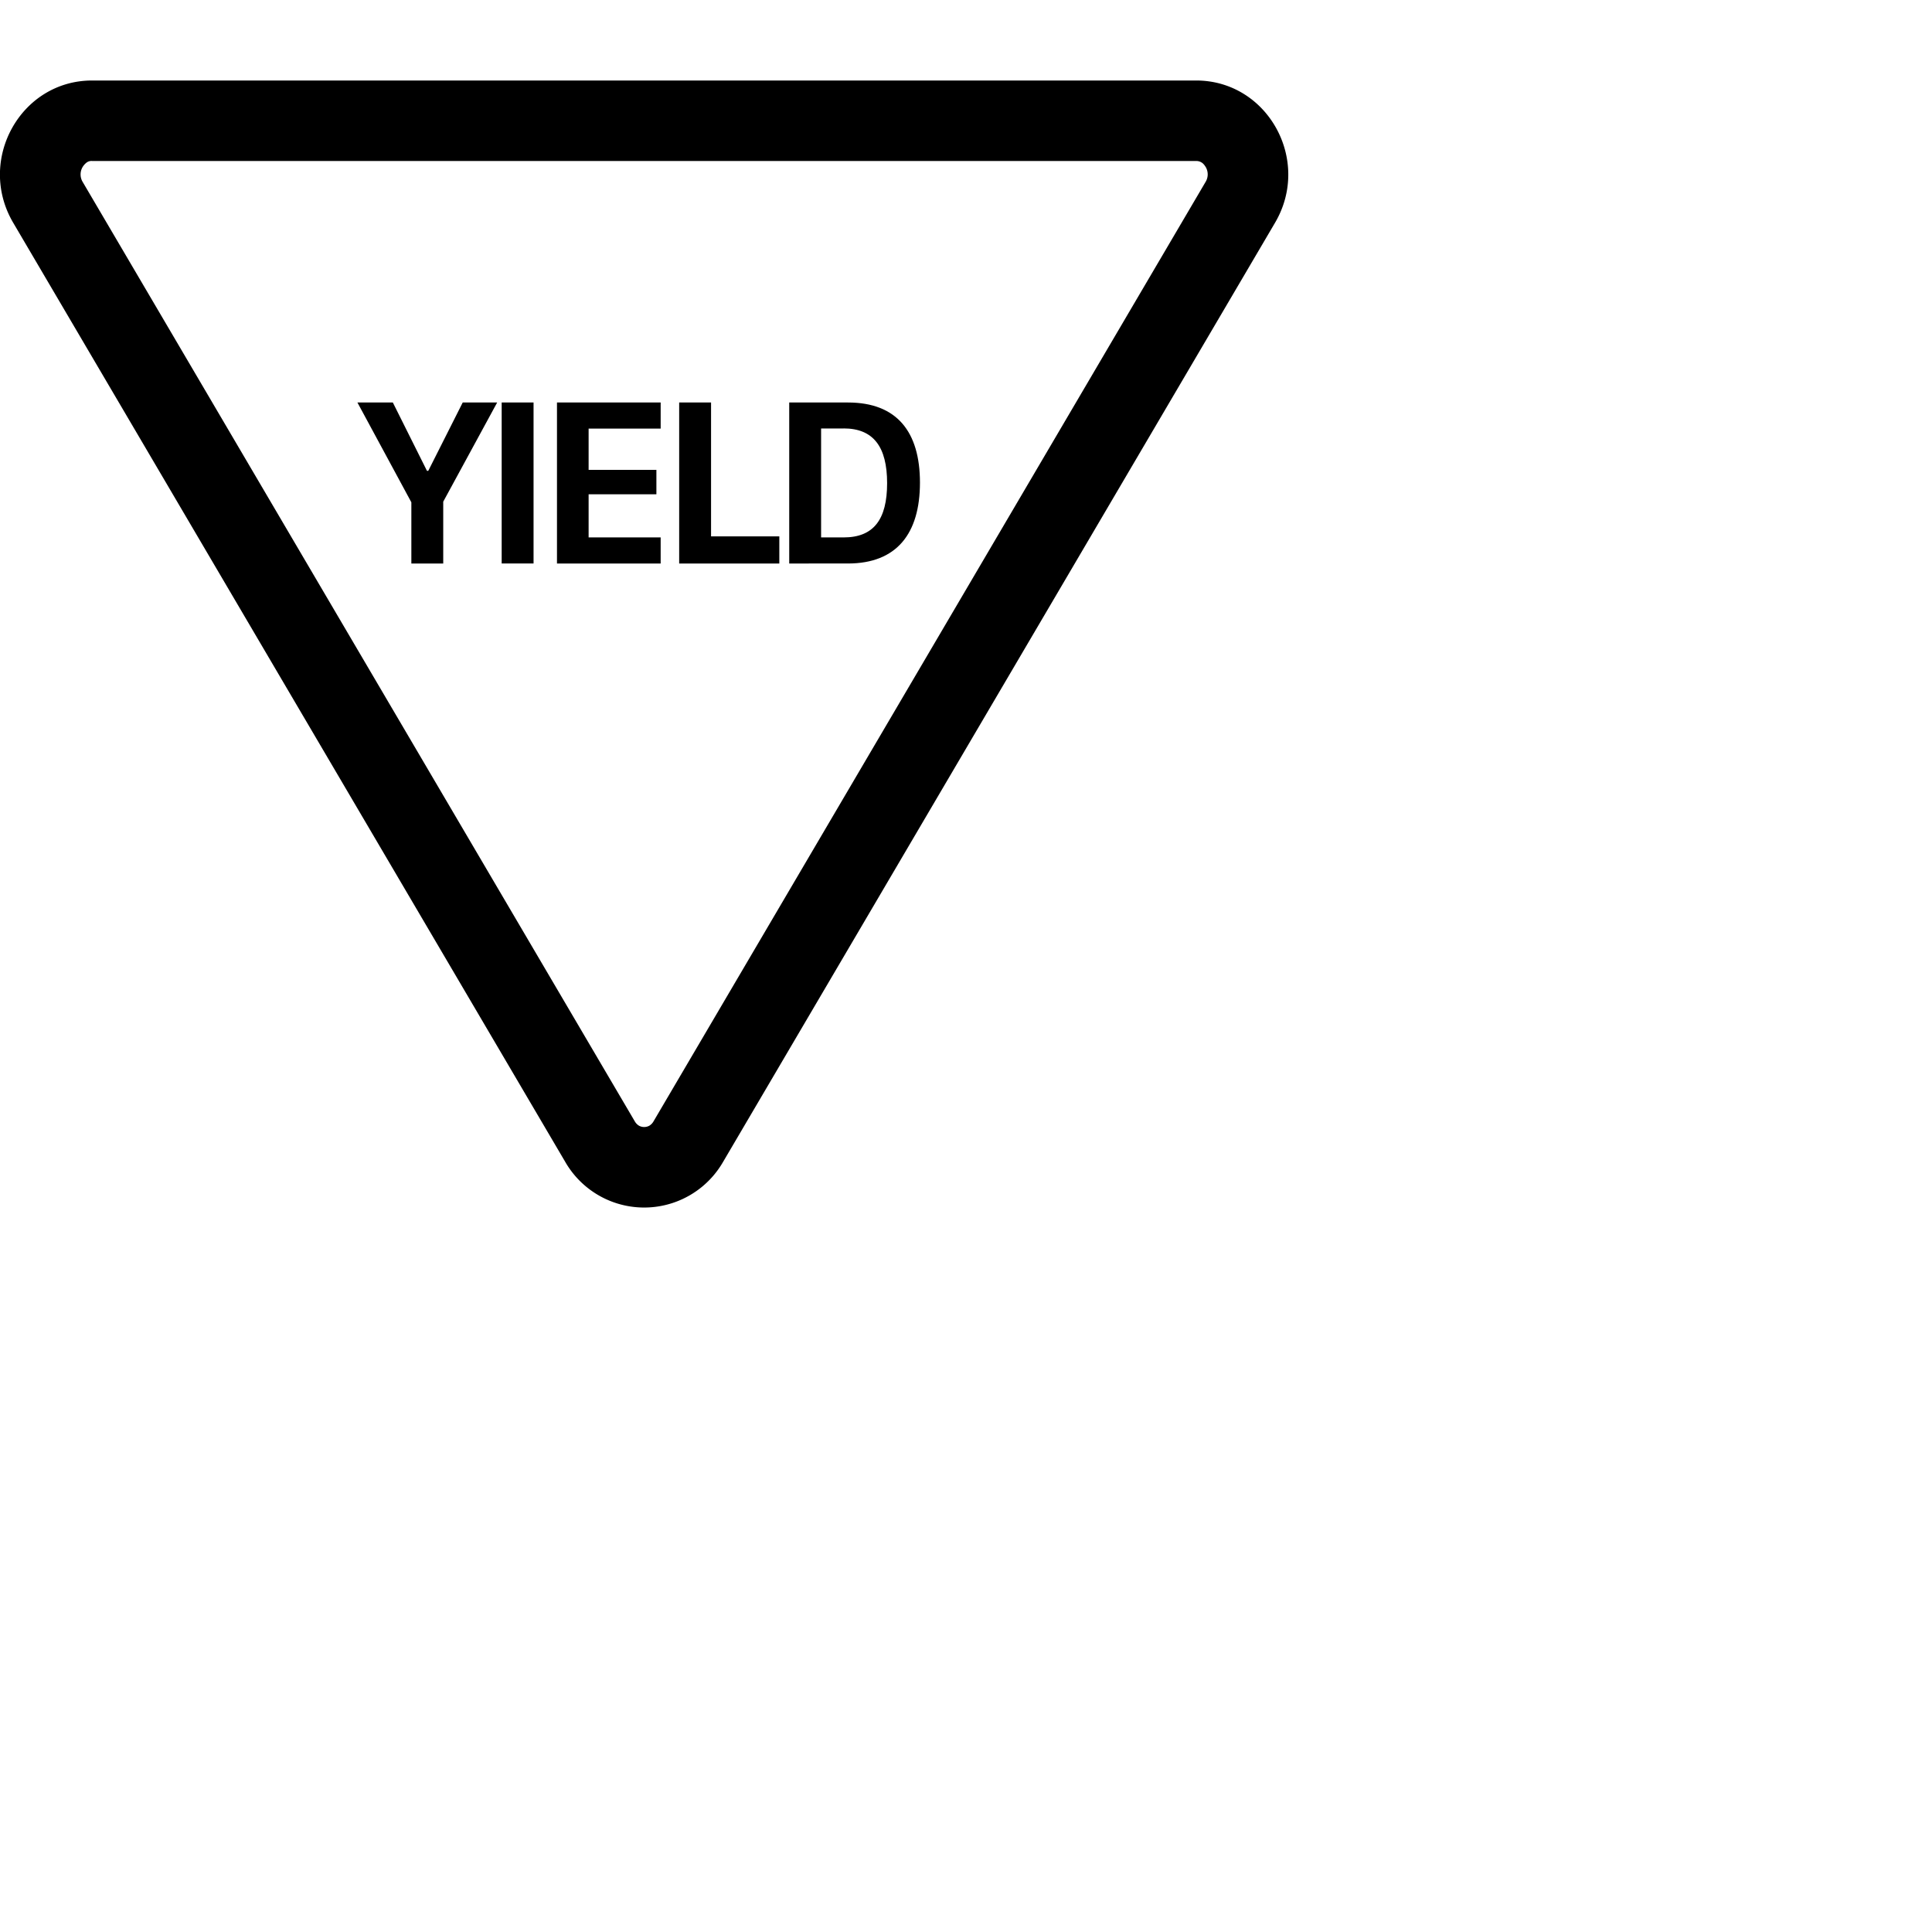 <svg xmlns="http://www.w3.org/2000/svg" fill="currentColor" class="bi bi-sign-yield" viewBox="0 0 24 24">
  <path d="M5.506 6.232V7H5.11v-.76L4.44 5h.44l.424.849h.016L5.748 5h.428zM6.628 5v2h-.396V5zm.684 1.676h.895V7H6.919V5h1.288v.324h-.895v.513h.842v.303h-.842zm1.521-.013h.848V7H8.437V5h.396z"/>
  <path fill-rule="evenodd" d="M9.804 7V5h.73c.607 0 .894.364.894.995 0 .636-.291 1.005-.895 1.005zm.676-1.677h-.28v1.353h.28c.372 0 .54-.222.54-.674 0-.45-.169-.68-.54-.68Z"/>
  <path fill-rule="evenodd" d="M7.022 14.434a1.131 1.131 0 0 0 1.96 0l6.857-11.667c.457-.778-.092-1.767-.98-1.767H1.144c-.889 0-1.437.99-.98 1.767zm.98-.434a.13.13 0 0 1-.064-.016.15.15 0 0 1-.054-.057L1.027 2.26a.18.18 0 0 1-.002-.183.2.2 0 0 1 .054-.06A.1.1 0 0 1 1.145 2h13.713a.12.12 0 0 1 .066.017q.028.015.055.06a.18.18 0 0 1-.003.183L8.12 13.927a.15.15 0 0 1-.054.057.13.13 0 0 1-.063.016Z"/>
</svg>